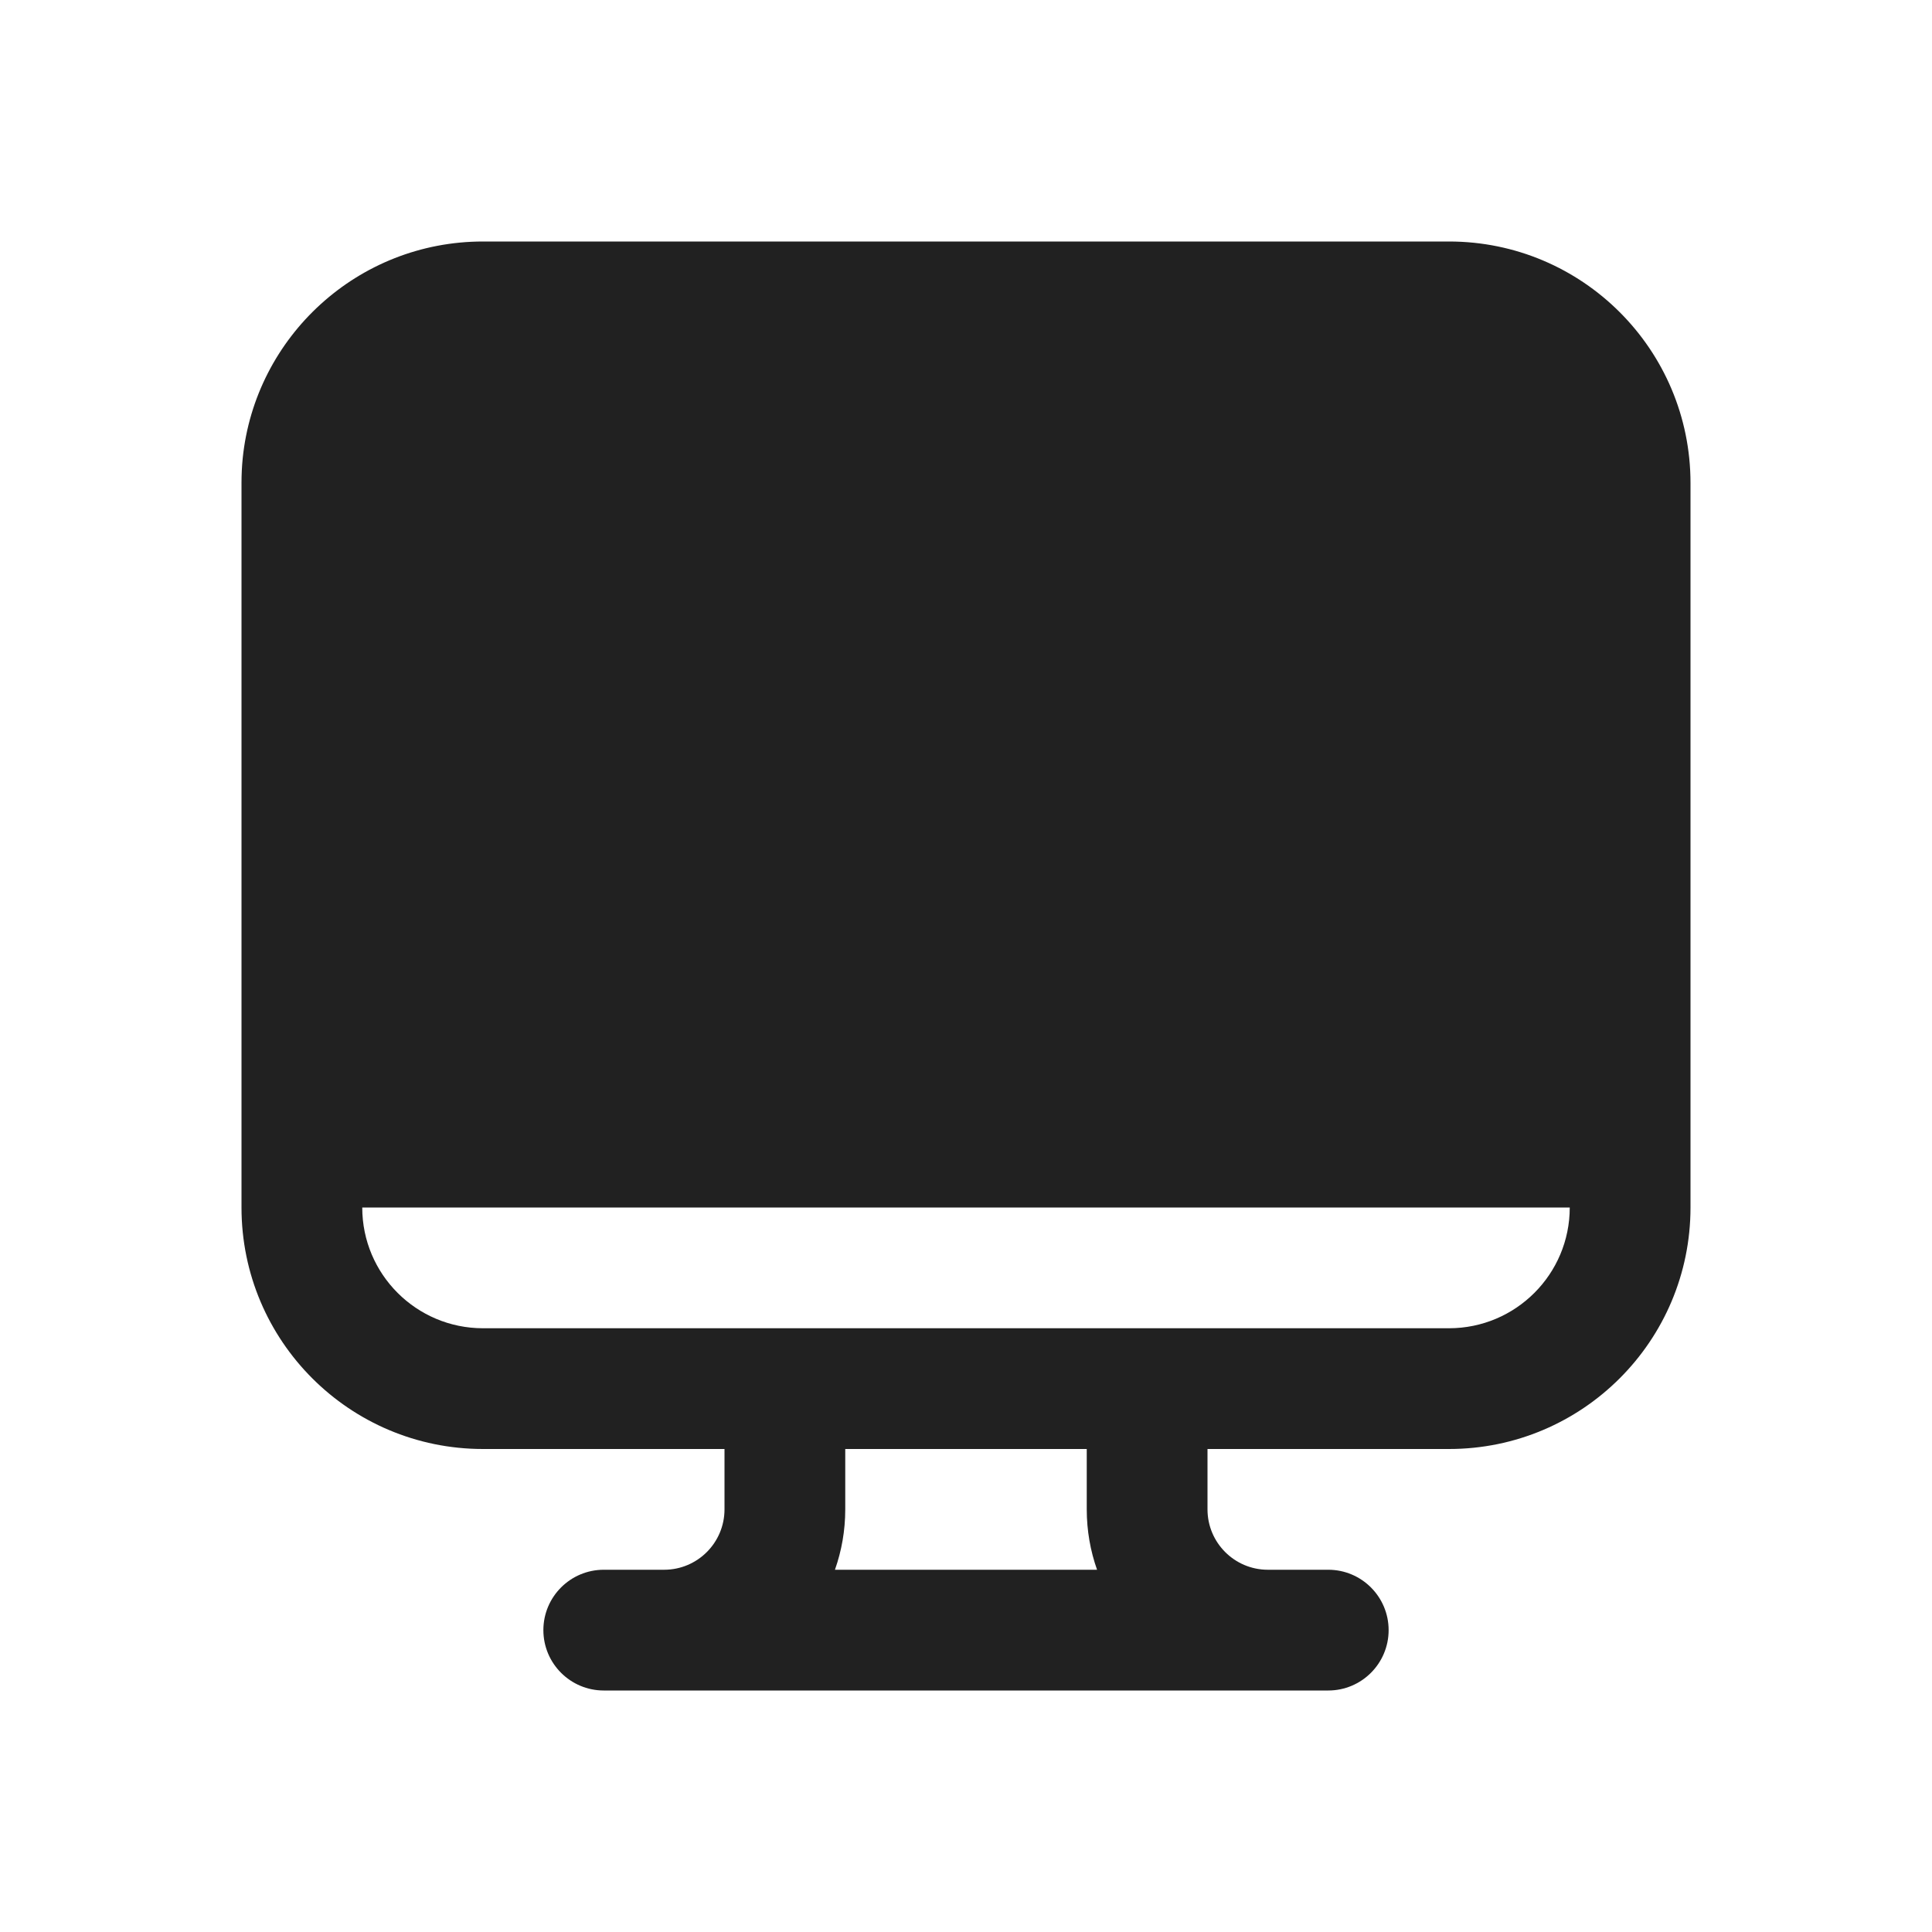 <svg width="24" height="24" viewBox="0 0 24 24" fill="none" xmlns="http://www.w3.org/2000/svg">
<path d="M3.015 5.693C3.005 5.794 3 5.896 3 6V15C3 16.657 4.343 18 6 18H9V18.75C9 19.164 8.664 19.5 8.25 19.5H7.5C7.086 19.5 6.75 19.836 6.75 20.25C6.75 20.664 7.086 21 7.5 21H16.5C16.914 21 17.25 20.664 17.25 20.25C17.25 19.836 16.914 19.5 16.5 19.5H15.75C15.336 19.5 15 19.164 15 18.75V18H18C19.657 18 21 16.657 21 15V6C21 4.343 19.657 3 18 3H6C4.447 3 3.169 4.181 3.015 5.693ZM13.5 18V18.75C13.5 19.013 13.545 19.265 13.628 19.5H10.372C10.455 19.265 10.5 19.013 10.5 18.75V18H13.5ZM18 16.5H6C5.172 16.5 4.5 15.829 4.5 15H19.5C19.5 15.829 18.828 16.5 18 16.5Z" fill="#212121"/>
</svg>
